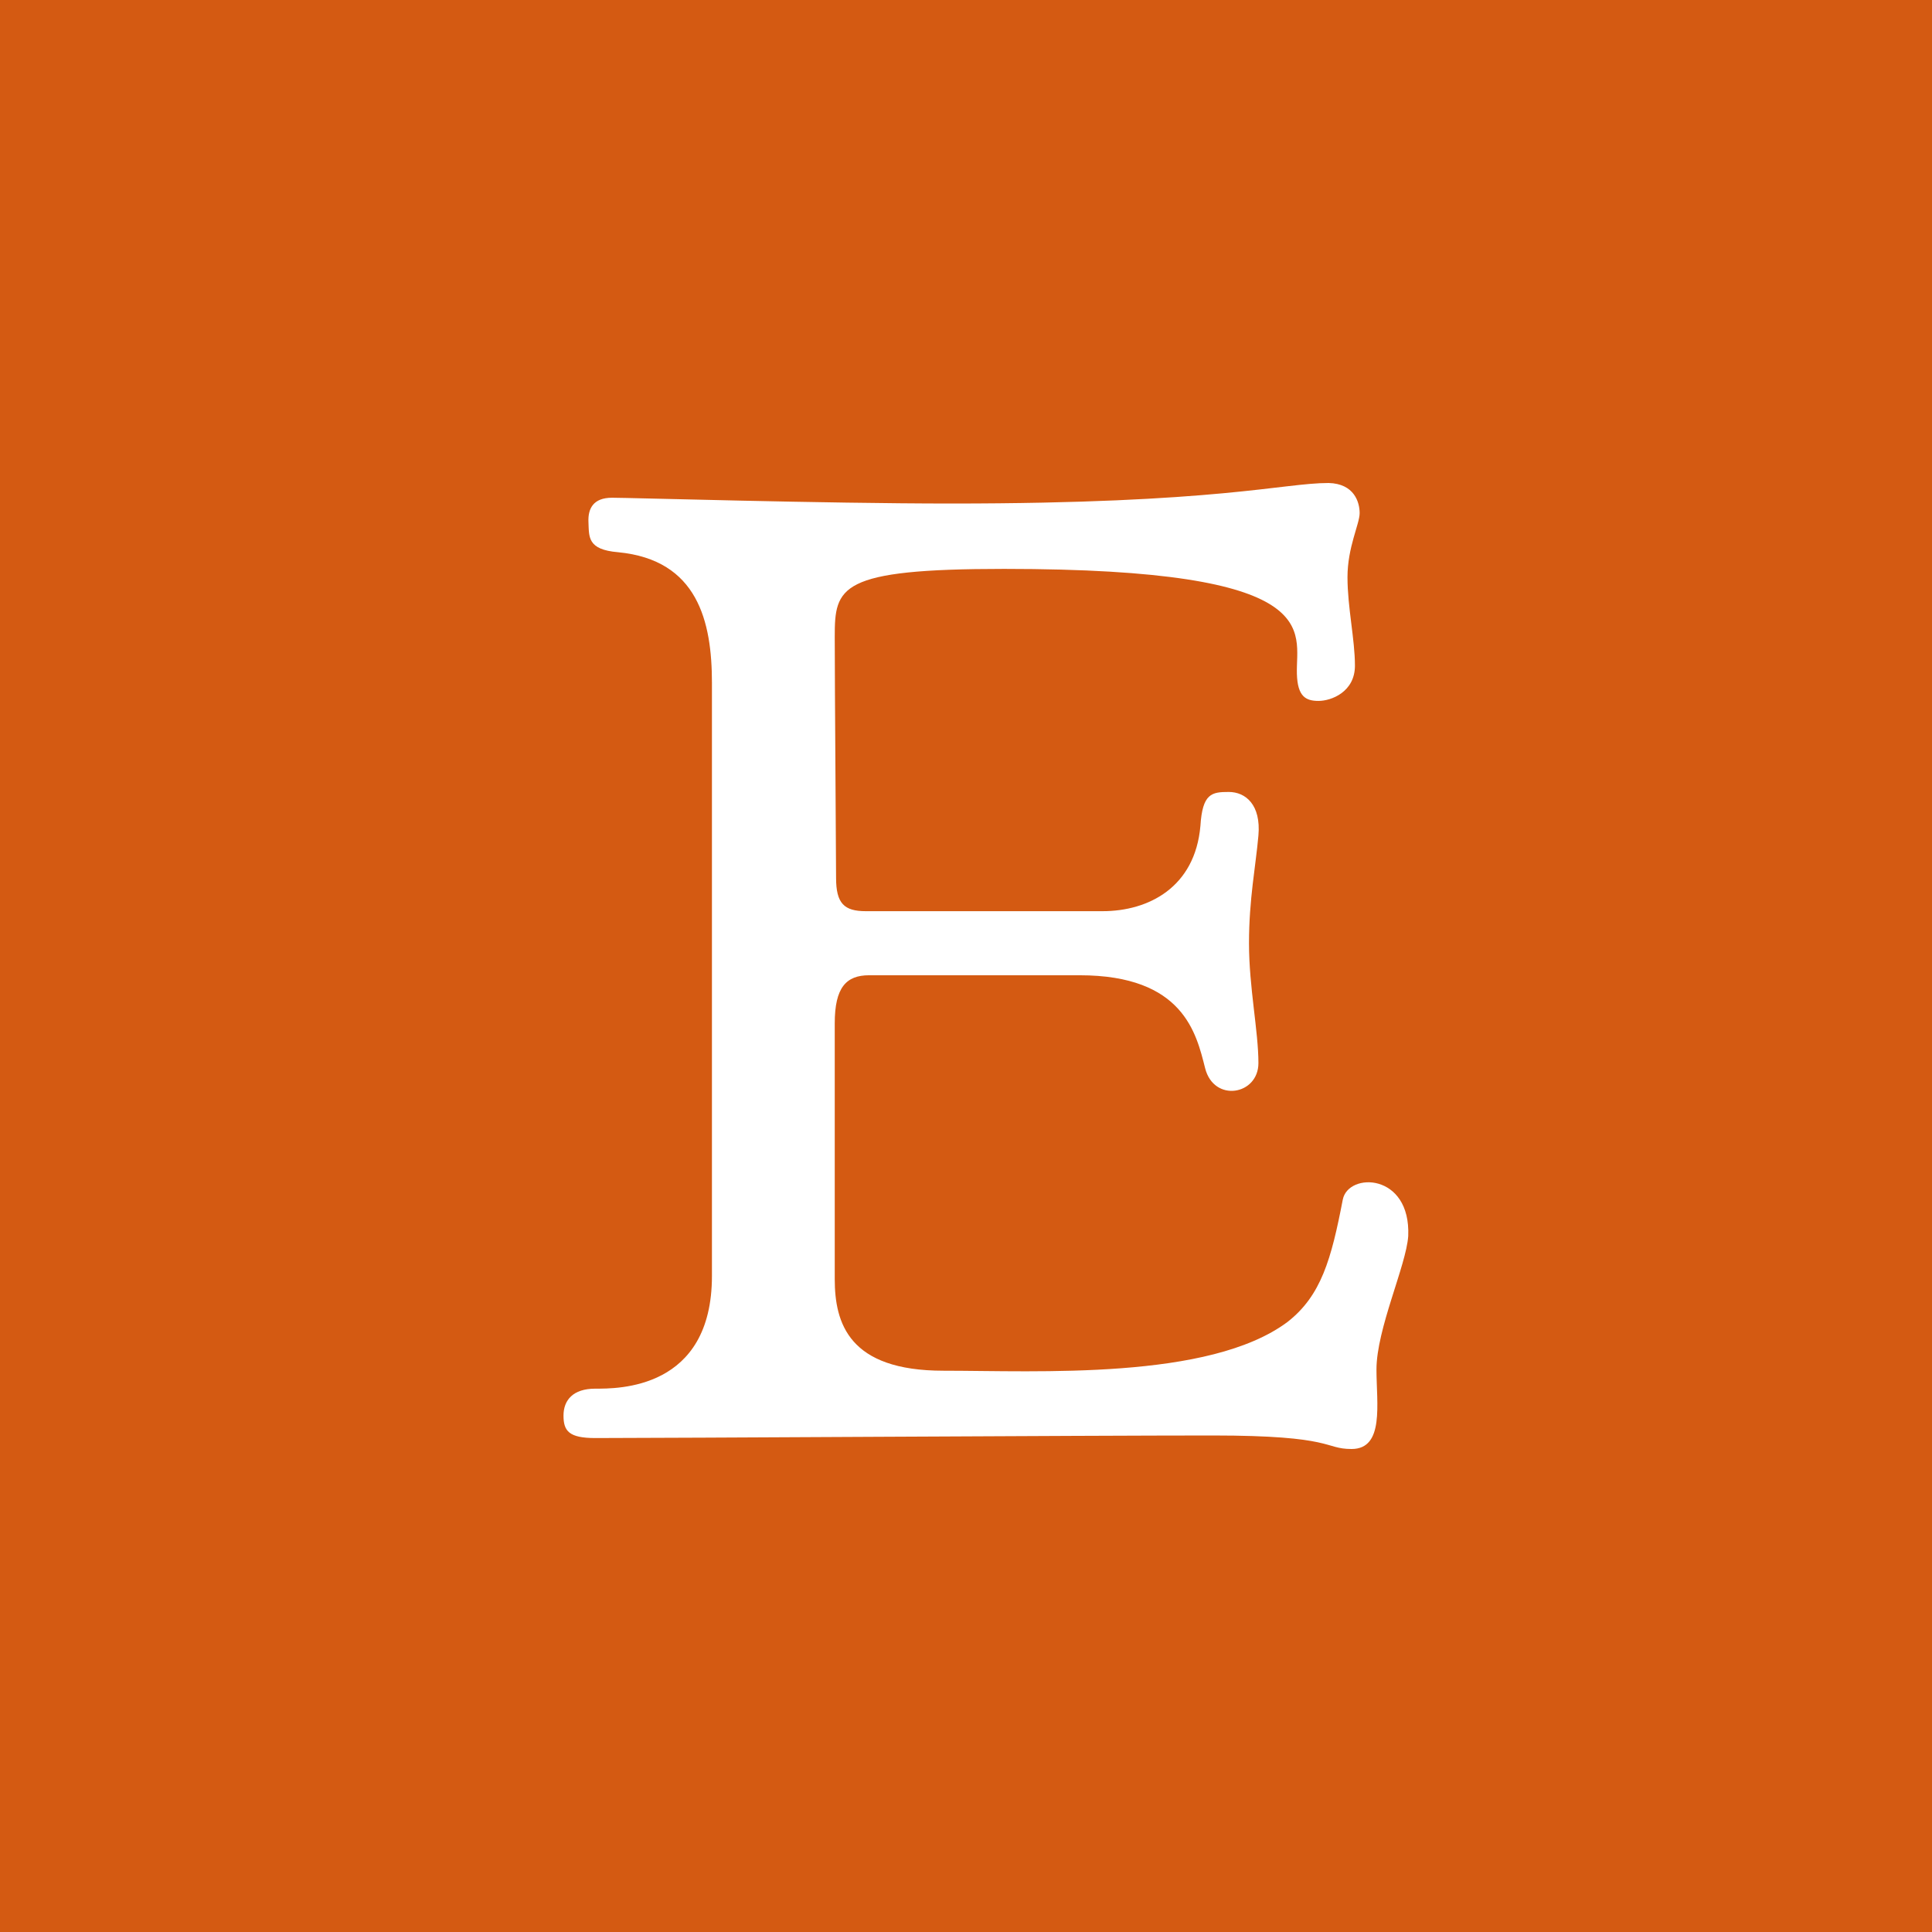 <svg xmlns="http://www.w3.org/2000/svg" xmlns:xlink="http://www.w3.org/1999/xlink" preserveAspectRatio="xMidYMid" width="48" height="48" viewBox="0 0 48 48">
  <defs>
    <style>
      .cls-1 {
        fill: #d45a12;
      }

      .cls-2 {
        fill: #fff;
        fill-rule: evenodd;
      }
    </style>
  </defs>
  <g>
    <rect width="48" height="48" class="cls-1"/>
    <path d="M14.620,12.971 C14.605,12.637 14.738,12.366 15.207,12.366 C15.676,12.366 20.437,12.510 23.638,12.510 C30.276,12.510 31.869,12.000 33.009,12.000 C33.646,12.016 33.780,12.478 33.780,12.748 C33.780,13.019 33.478,13.592 33.478,14.341 C33.478,15.089 33.663,15.886 33.663,16.538 C33.663,17.191 33.076,17.414 32.757,17.414 C32.439,17.414 32.238,17.303 32.221,16.745 C32.187,15.679 33.009,14.134 24.946,14.134 C20.839,14.134 20.739,14.580 20.739,15.822 C20.739,17.064 20.772,21.172 20.772,21.809 C20.772,22.447 20.973,22.638 21.510,22.638 C22.046,22.638 26.253,22.638 27.393,22.638 C28.533,22.638 29.690,22.048 29.824,20.520 C29.874,19.708 30.109,19.676 30.528,19.676 C30.947,19.676 31.332,19.994 31.265,20.758 C31.198,21.523 31.031,22.335 31.031,23.434 C31.031,24.533 31.265,25.616 31.265,26.412 C31.265,27.208 30.159,27.399 29.941,26.539 C29.723,25.679 29.405,24.230 26.823,24.230 C24.242,24.230 22.163,24.230 21.593,24.230 C21.024,24.230 20.739,24.533 20.739,25.424 C20.739,26.316 20.739,30.679 20.739,31.778 C20.739,32.877 21.091,34.055 23.437,34.055 C25.784,34.055 30.042,34.294 31.986,32.845 C32.824,32.192 33.076,31.285 33.361,29.804 C33.495,29.119 35.054,29.135 34.987,30.711 C34.936,31.444 34.198,33.017 34.198,34.026 C34.198,34.870 34.401,36.000 33.579,36.000 C32.884,36.000 33.176,35.664 30.126,35.664 C27.075,35.664 16.548,35.728 14.788,35.728 C14.134,35.728 14.000,35.552 14.000,35.170 C14.000,34.788 14.235,34.501 14.788,34.501 C15.341,34.501 17.688,34.533 17.688,31.699 C17.688,28.864 17.688,18.497 17.688,16.968 C17.688,15.440 17.336,13.911 15.358,13.720 C14.587,13.656 14.637,13.338 14.620,12.971 Z" class="cls-2"/>
  </g>
</svg>
